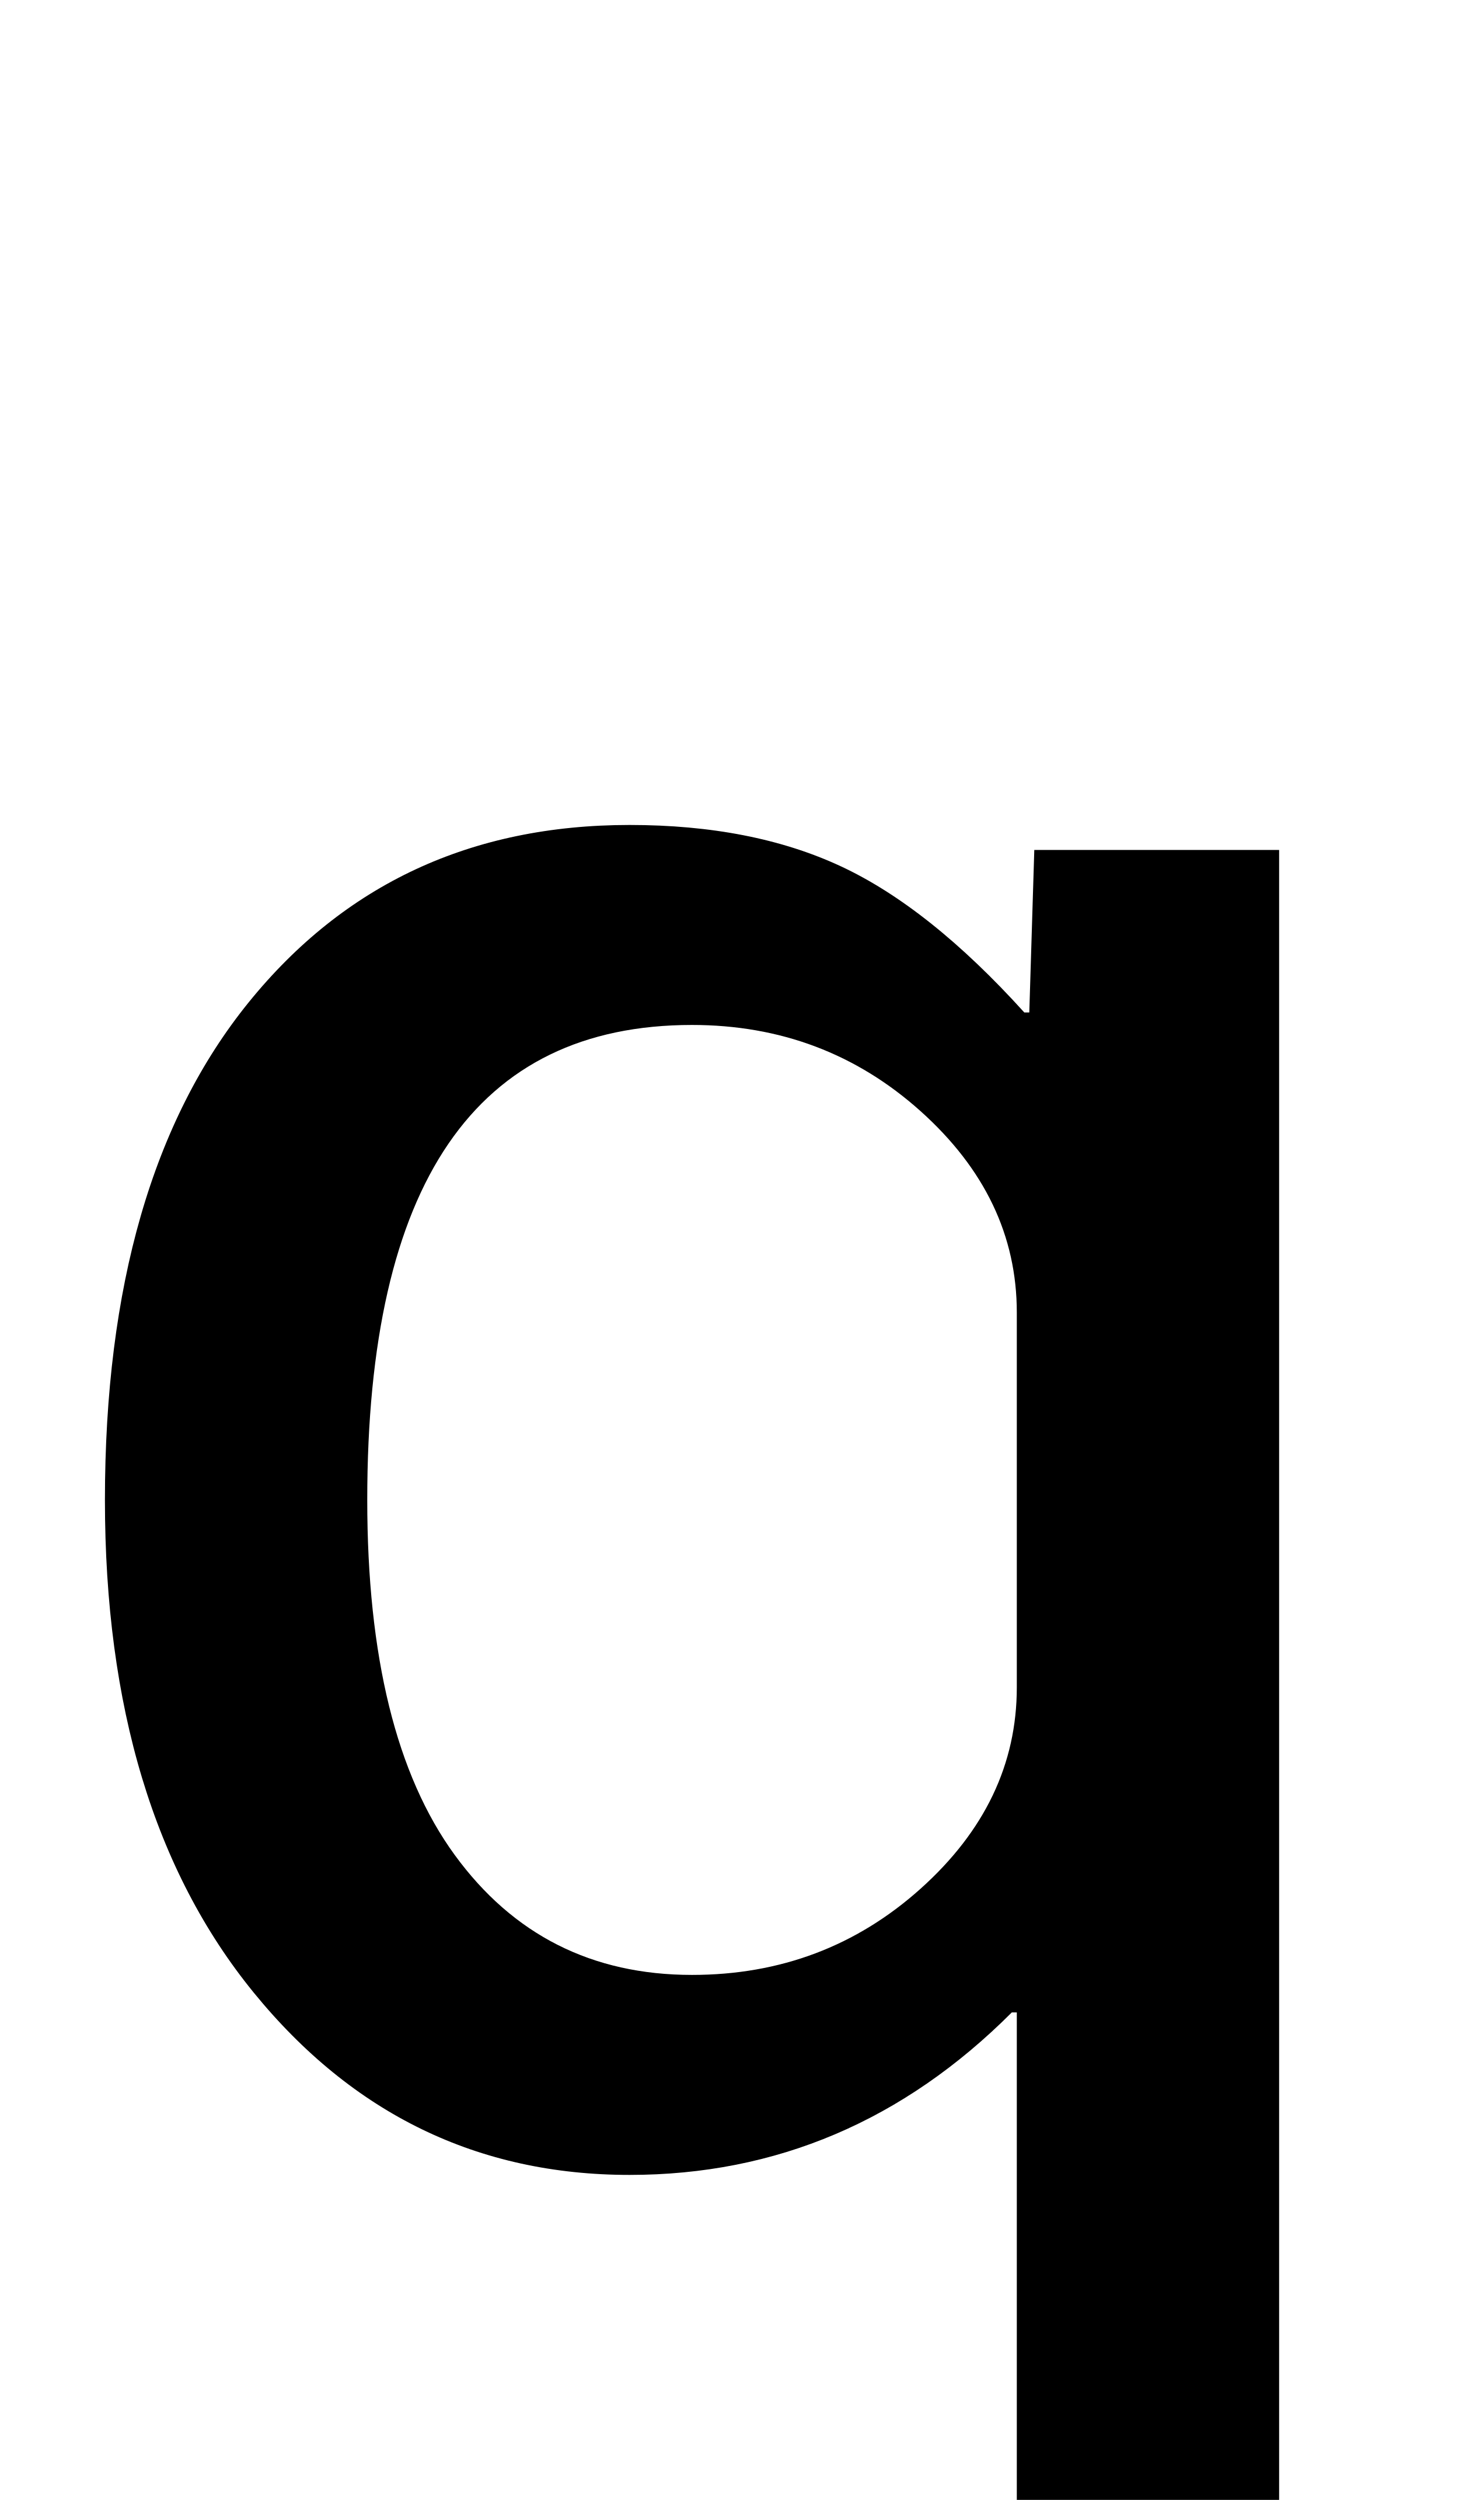 <svg xmlns="http://www.w3.org/2000/svg" viewBox="0 -860 584 1000">
    <path d="M407 185V335Q407 381 368.5 415.5Q330 450 277 450Q147 450 147 260Q147 166 182.0 118.0Q217 70 277 70Q330 70 368.5 104.5Q407 139 407 185ZM42 260Q42 388 99.5 459.0Q157 530 252 530Q301 530 336.5 513.5Q372 497 410 455H412L414 520H512V-220H407V55H405Q340 -10 252 -10Q161 -10 101.5 63.0Q42 136 42 260Z" transform="scale(1, -1)"/>
</svg>
